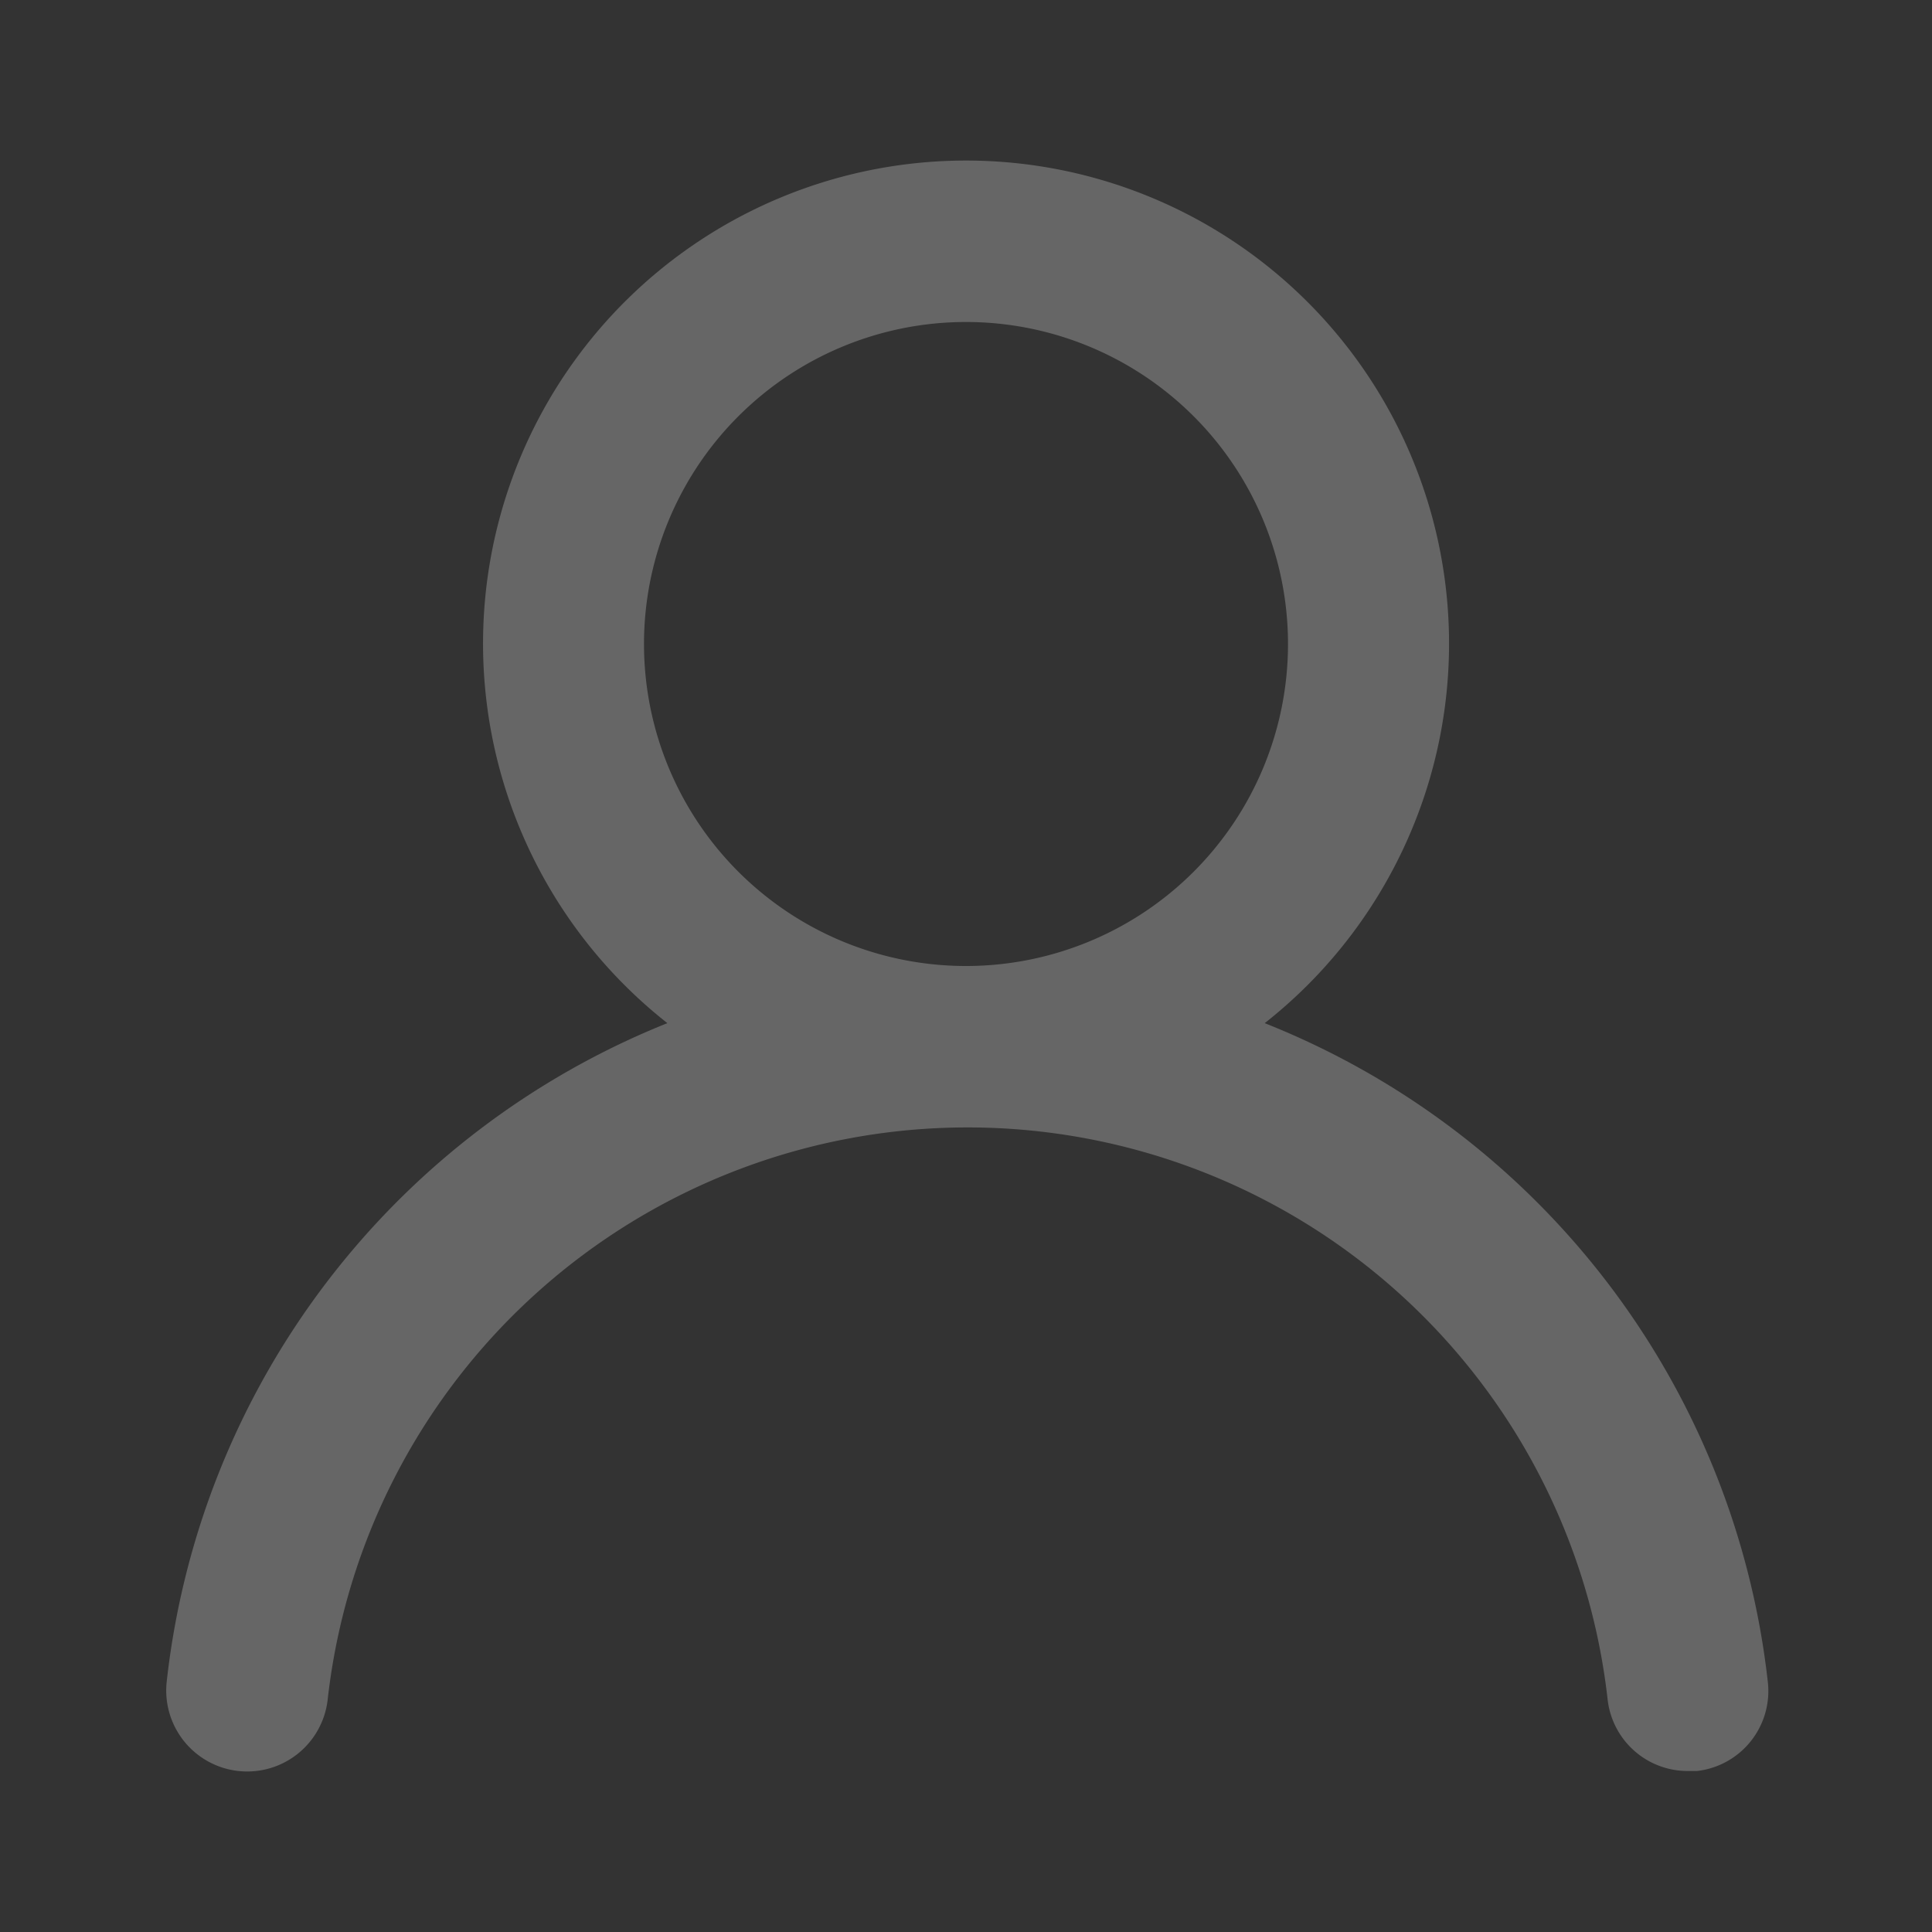 <svg width="21" height="21" fill="none" xmlns="http://www.w3.org/2000/svg"><rect width="100%" height="100%" fill="#333333" stroke="none"/><path d="M13.747 11.121a5.25 5.25 0 10-6.493 0 8.75 8.75 0 00-5.442 7.158.88.88 0 101.75.192 7 7 0 0113.912 0 .875.875 0 00.875.779h.097a.875.875 0 00.77-.963 8.75 8.75 0 00-5.47-7.166zM10.5 10.5a3.5 3.5 0 110-7 3.5 3.5 0 010 7z" fill="#fff" fill-opacity=".25"/></svg>